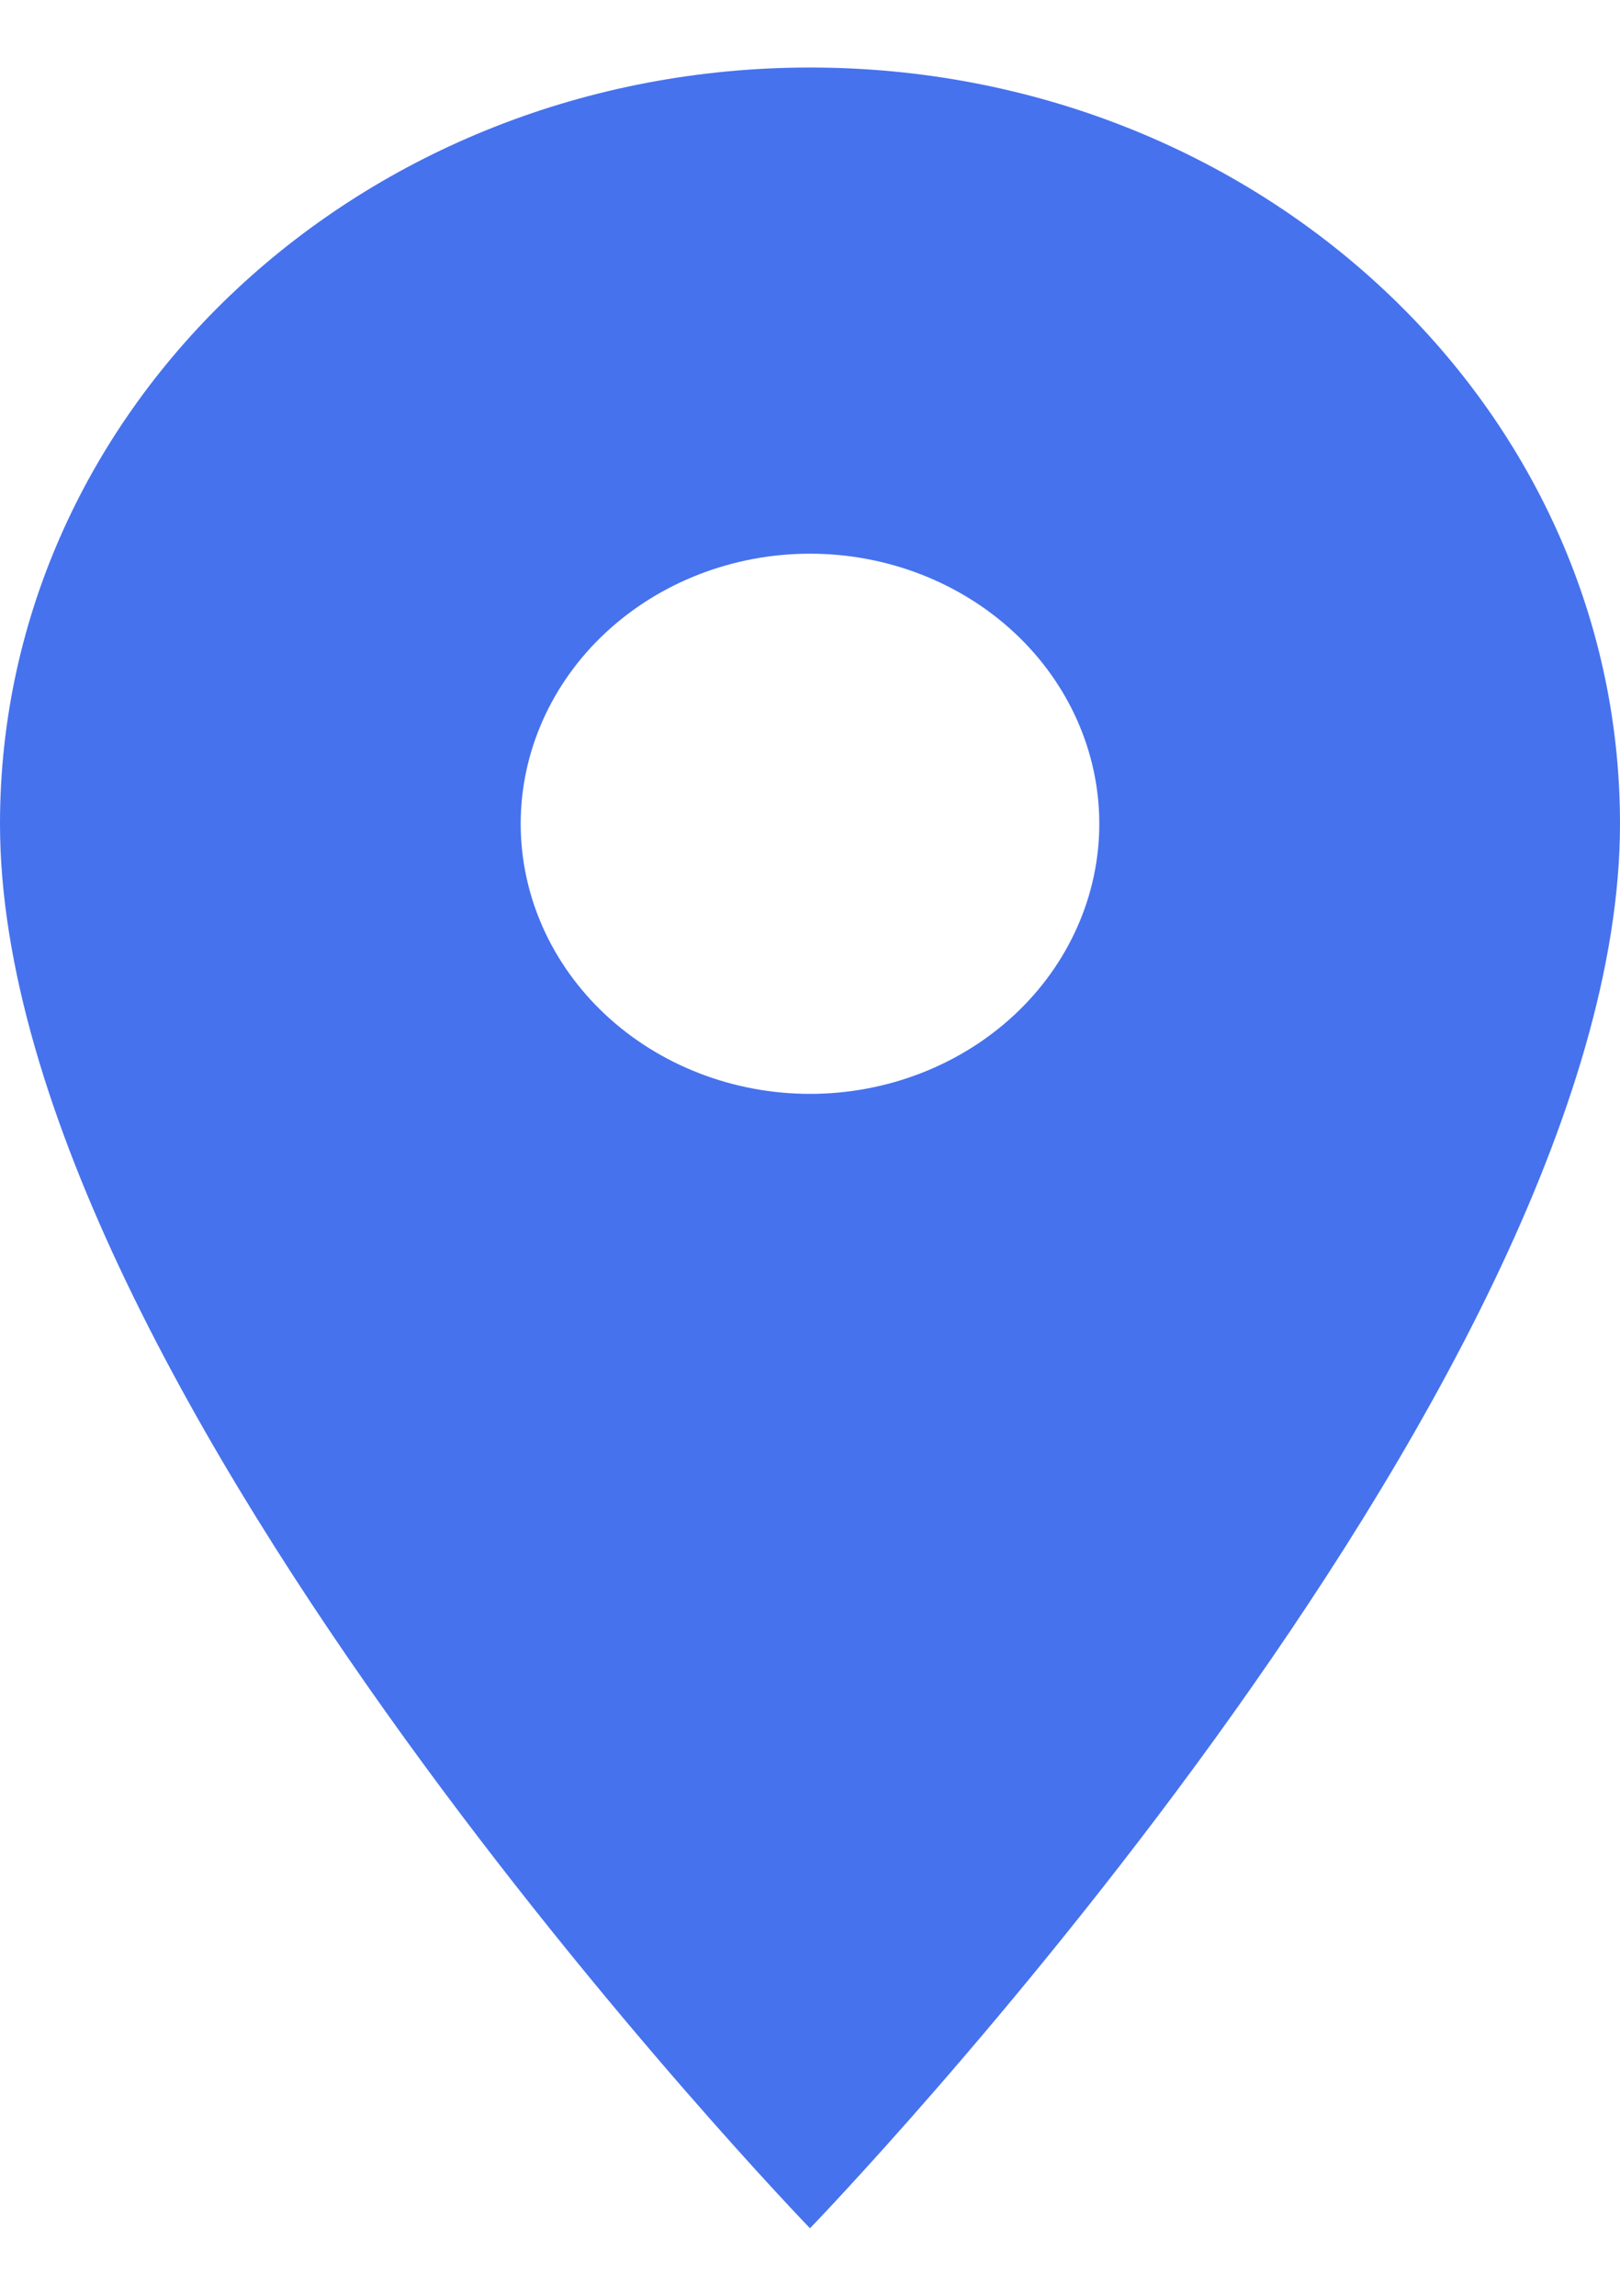 <svg xmlns="http://www.w3.org/2000/svg" width="12" height="17" viewBox="0 0 12 17" fill="none">
  <path d="M6 0.5C2.683 0.5 0 3.004 0 6.1C0 10.3 6 16.5 6 16.5C6 16.5 12 10.3 12 6.1C12 3.004 9.317 0.5 6 0.5ZM6 8.1C5.432 8.1 4.887 7.889 4.485 7.514C4.083 7.139 3.857 6.63 3.857 6.1C3.857 5.57 4.083 5.061 4.485 4.686C4.887 4.311 5.432 4.1 6 4.1C6.568 4.1 7.113 4.311 7.515 4.686C7.917 5.061 8.143 5.57 8.143 6.1C8.143 6.63 7.917 7.139 7.515 7.514C7.113 7.889 6.568 8.1 6 8.1Z" fill="#4672EE"/>
</svg>